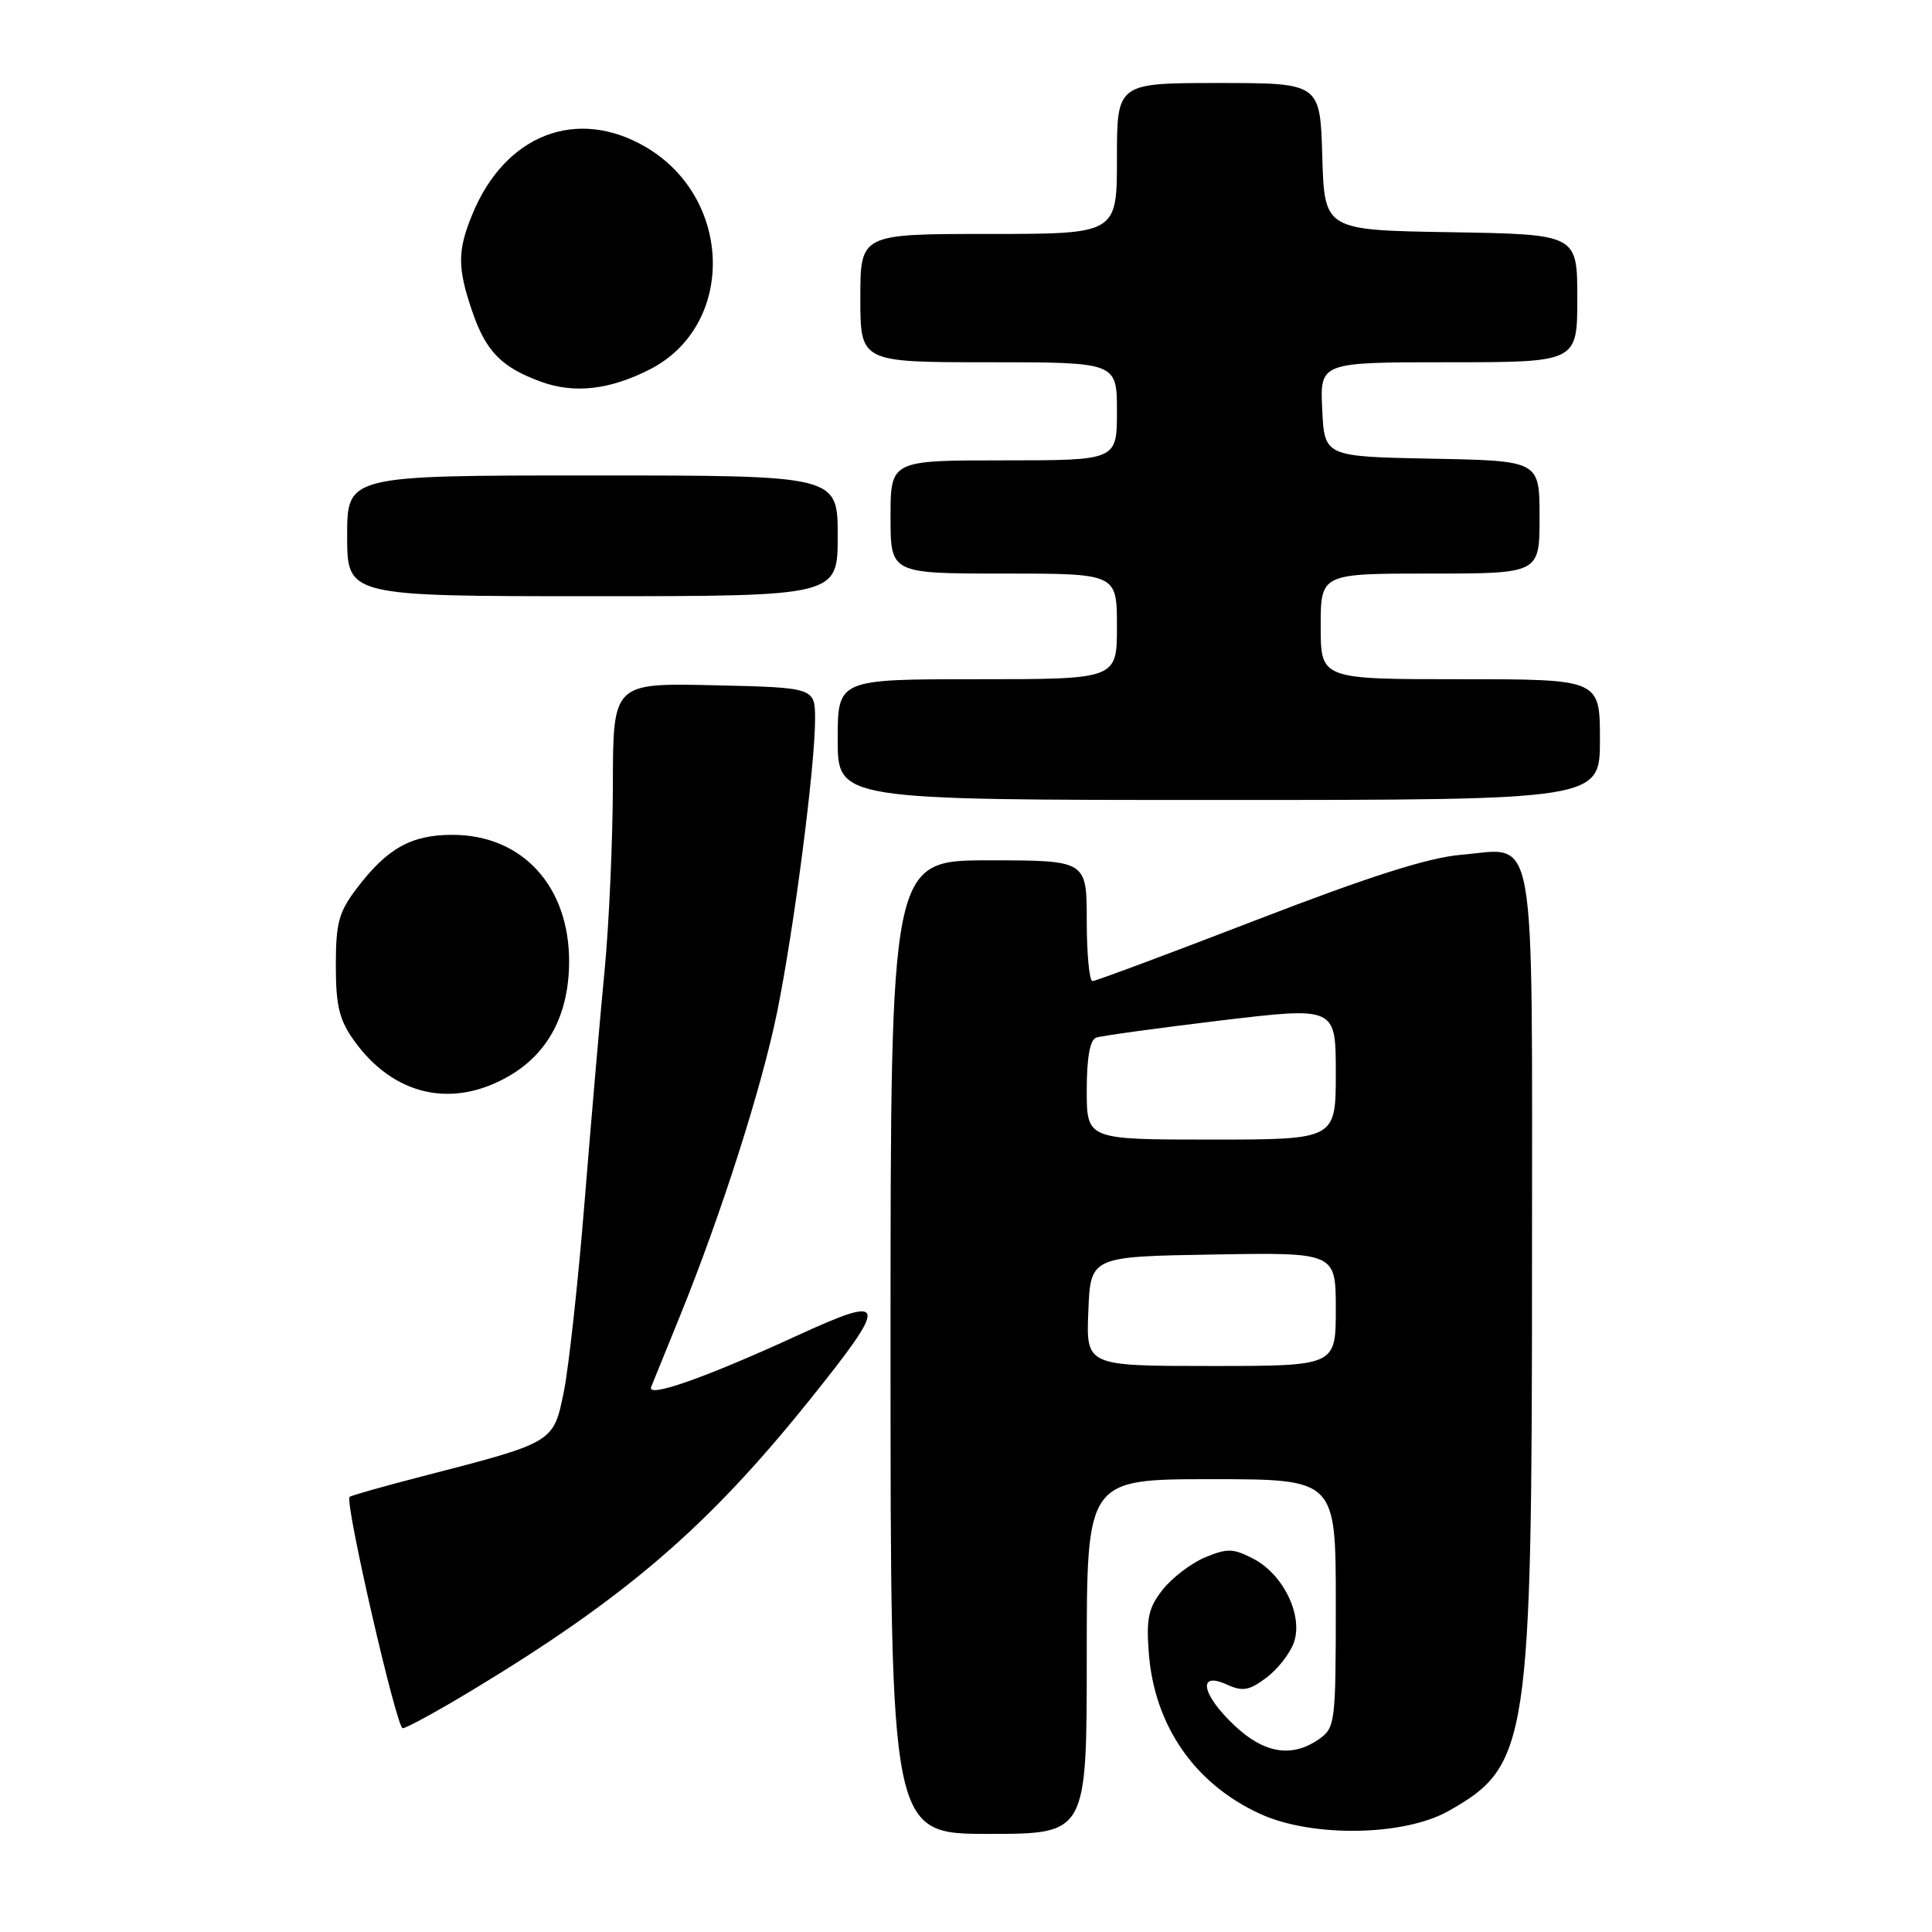 <?xml version="1.0" encoding="UTF-8" standalone="no"?>
<!DOCTYPE svg PUBLIC "-//W3C//DTD SVG 1.1//EN" "http://www.w3.org/Graphics/SVG/1.1/DTD/svg11.dtd" >
<svg xmlns="http://www.w3.org/2000/svg" xmlns:xlink="http://www.w3.org/1999/xlink" version="1.1" viewBox="0 0 256 256">
 <g >
 <path fill="currentColor"
d=" M 144.00 219.50 C 144.00 196.00 144.00 196.00 160.50 196.00 C 177.00 196.00 177.00 196.00 177.00 212.44 C 177.00 228.30 176.92 228.94 174.78 230.44 C 171.19 232.95 167.52 232.36 163.57 228.63 C 159.22 224.53 158.63 221.42 162.53 223.20 C 164.65 224.16 165.50 224.02 167.78 222.32 C 169.28 221.21 170.92 219.11 171.44 217.66 C 172.71 214.09 170.05 208.59 166.05 206.53 C 163.41 205.16 162.60 205.14 159.68 206.36 C 157.84 207.13 155.32 209.05 154.07 210.63 C 152.18 213.02 151.87 214.42 152.22 219.00 C 152.94 228.64 158.31 236.40 167.00 240.36 C 173.85 243.49 186.02 243.30 191.91 239.98 C 202.56 233.99 203.00 231.12 203.00 167.01 C 203.00 108.21 203.74 112.41 193.56 113.27 C 189.24 113.64 181.46 116.12 166.51 121.89 C 154.96 126.35 145.17 130.00 144.76 130.00 C 144.34 130.00 144.00 126.40 144.00 122.00 C 144.00 114.00 144.00 114.00 131.00 114.00 C 118.00 114.00 118.00 114.00 118.00 178.50 C 118.00 243.00 118.00 243.00 131.00 243.00 C 144.00 243.00 144.00 243.00 144.00 219.50 Z  M 62.54 223.98 C 82.85 211.71 93.69 202.40 107.12 185.70 C 117.87 172.33 117.72 171.42 105.68 176.95 C 93.49 182.55 85.66 185.31 86.28 183.78 C 86.57 183.08 88.27 178.90 90.05 174.50 C 95.55 160.97 100.94 144.11 102.98 134.07 C 105.21 123.09 108.00 101.57 108.00 95.33 C 108.00 91.11 108.00 91.11 94.61 90.80 C 81.23 90.50 81.23 90.50 81.21 104.00 C 81.19 111.42 80.70 122.45 80.12 128.50 C 79.53 134.55 78.35 148.28 77.48 159.00 C 76.62 169.72 75.37 181.16 74.71 184.41 C 73.32 191.18 73.46 191.10 56.07 195.59 C 50.88 196.93 46.49 198.17 46.32 198.35 C 45.65 199.02 52.54 228.99 53.36 229.00 C 53.83 229.00 57.96 226.74 62.54 223.98 Z  M 67.53 142.53 C 72.68 139.52 75.38 134.36 75.41 127.47 C 75.45 117.43 69.20 110.62 59.95 110.62 C 54.51 110.62 51.34 112.38 47.32 117.65 C 44.89 120.84 44.50 122.25 44.50 127.92 C 44.50 133.26 44.95 135.13 46.89 137.85 C 52.12 145.19 59.96 146.97 67.53 142.53 Z  M 212.00 98.00 C 212.00 90.00 212.00 90.00 193.50 90.00 C 175.00 90.00 175.00 90.00 175.00 83.00 C 175.00 76.00 175.00 76.00 189.50 76.00 C 204.00 76.00 204.00 76.00 204.00 68.53 C 204.00 61.05 204.00 61.05 189.75 60.78 C 175.50 60.50 175.50 60.50 175.20 54.25 C 174.90 48.00 174.90 48.00 191.95 48.00 C 209.00 48.00 209.00 48.00 209.00 39.52 C 209.00 31.05 209.00 31.05 192.25 30.77 C 175.50 30.50 175.50 30.50 175.21 20.75 C 174.93 11.00 174.93 11.00 161.46 11.00 C 148.00 11.00 148.00 11.00 148.00 21.00 C 148.00 31.00 148.00 31.00 131.00 31.00 C 114.00 31.00 114.00 31.00 114.00 39.50 C 114.00 48.00 114.00 48.00 131.00 48.00 C 148.00 48.00 148.00 48.00 148.00 54.50 C 148.00 61.00 148.00 61.00 133.00 61.00 C 118.00 61.00 118.00 61.00 118.00 68.50 C 118.00 76.00 118.00 76.00 133.00 76.00 C 148.00 76.00 148.00 76.00 148.00 83.00 C 148.00 90.00 148.00 90.00 129.50 90.00 C 111.00 90.00 111.00 90.00 111.00 98.00 C 111.00 106.00 111.00 106.00 161.50 106.00 C 212.00 106.00 212.00 106.00 212.00 98.00 Z  M 111.00 71.00 C 111.00 63.00 111.00 63.00 78.50 63.00 C 46.00 63.00 46.00 63.00 46.00 71.00 C 46.00 79.00 46.00 79.00 78.50 79.00 C 111.00 79.00 111.00 79.00 111.00 71.00 Z  M 86.10 48.95 C 97.47 43.15 97.17 26.29 85.58 19.49 C 76.45 14.14 66.95 17.81 62.60 28.37 C 60.60 33.21 60.60 35.46 62.56 41.22 C 64.38 46.56 66.43 48.66 71.68 50.58 C 76.08 52.19 80.79 51.66 86.10 48.95 Z  M 144.21 173.75 C 144.50 166.50 144.50 166.50 160.75 166.23 C 177.00 165.95 177.00 165.95 177.00 173.48 C 177.00 181.00 177.00 181.00 160.46 181.00 C 143.91 181.00 143.91 181.00 144.21 173.75 Z  M 144.00 144.47 C 144.00 140.15 144.42 137.79 145.25 137.49 C 145.94 137.25 153.36 136.23 161.75 135.22 C 177.00 133.40 177.00 133.40 177.00 142.20 C 177.00 151.00 177.00 151.00 160.50 151.00 C 144.00 151.00 144.00 151.00 144.00 144.47 Z "/>
</g>
</svg>
